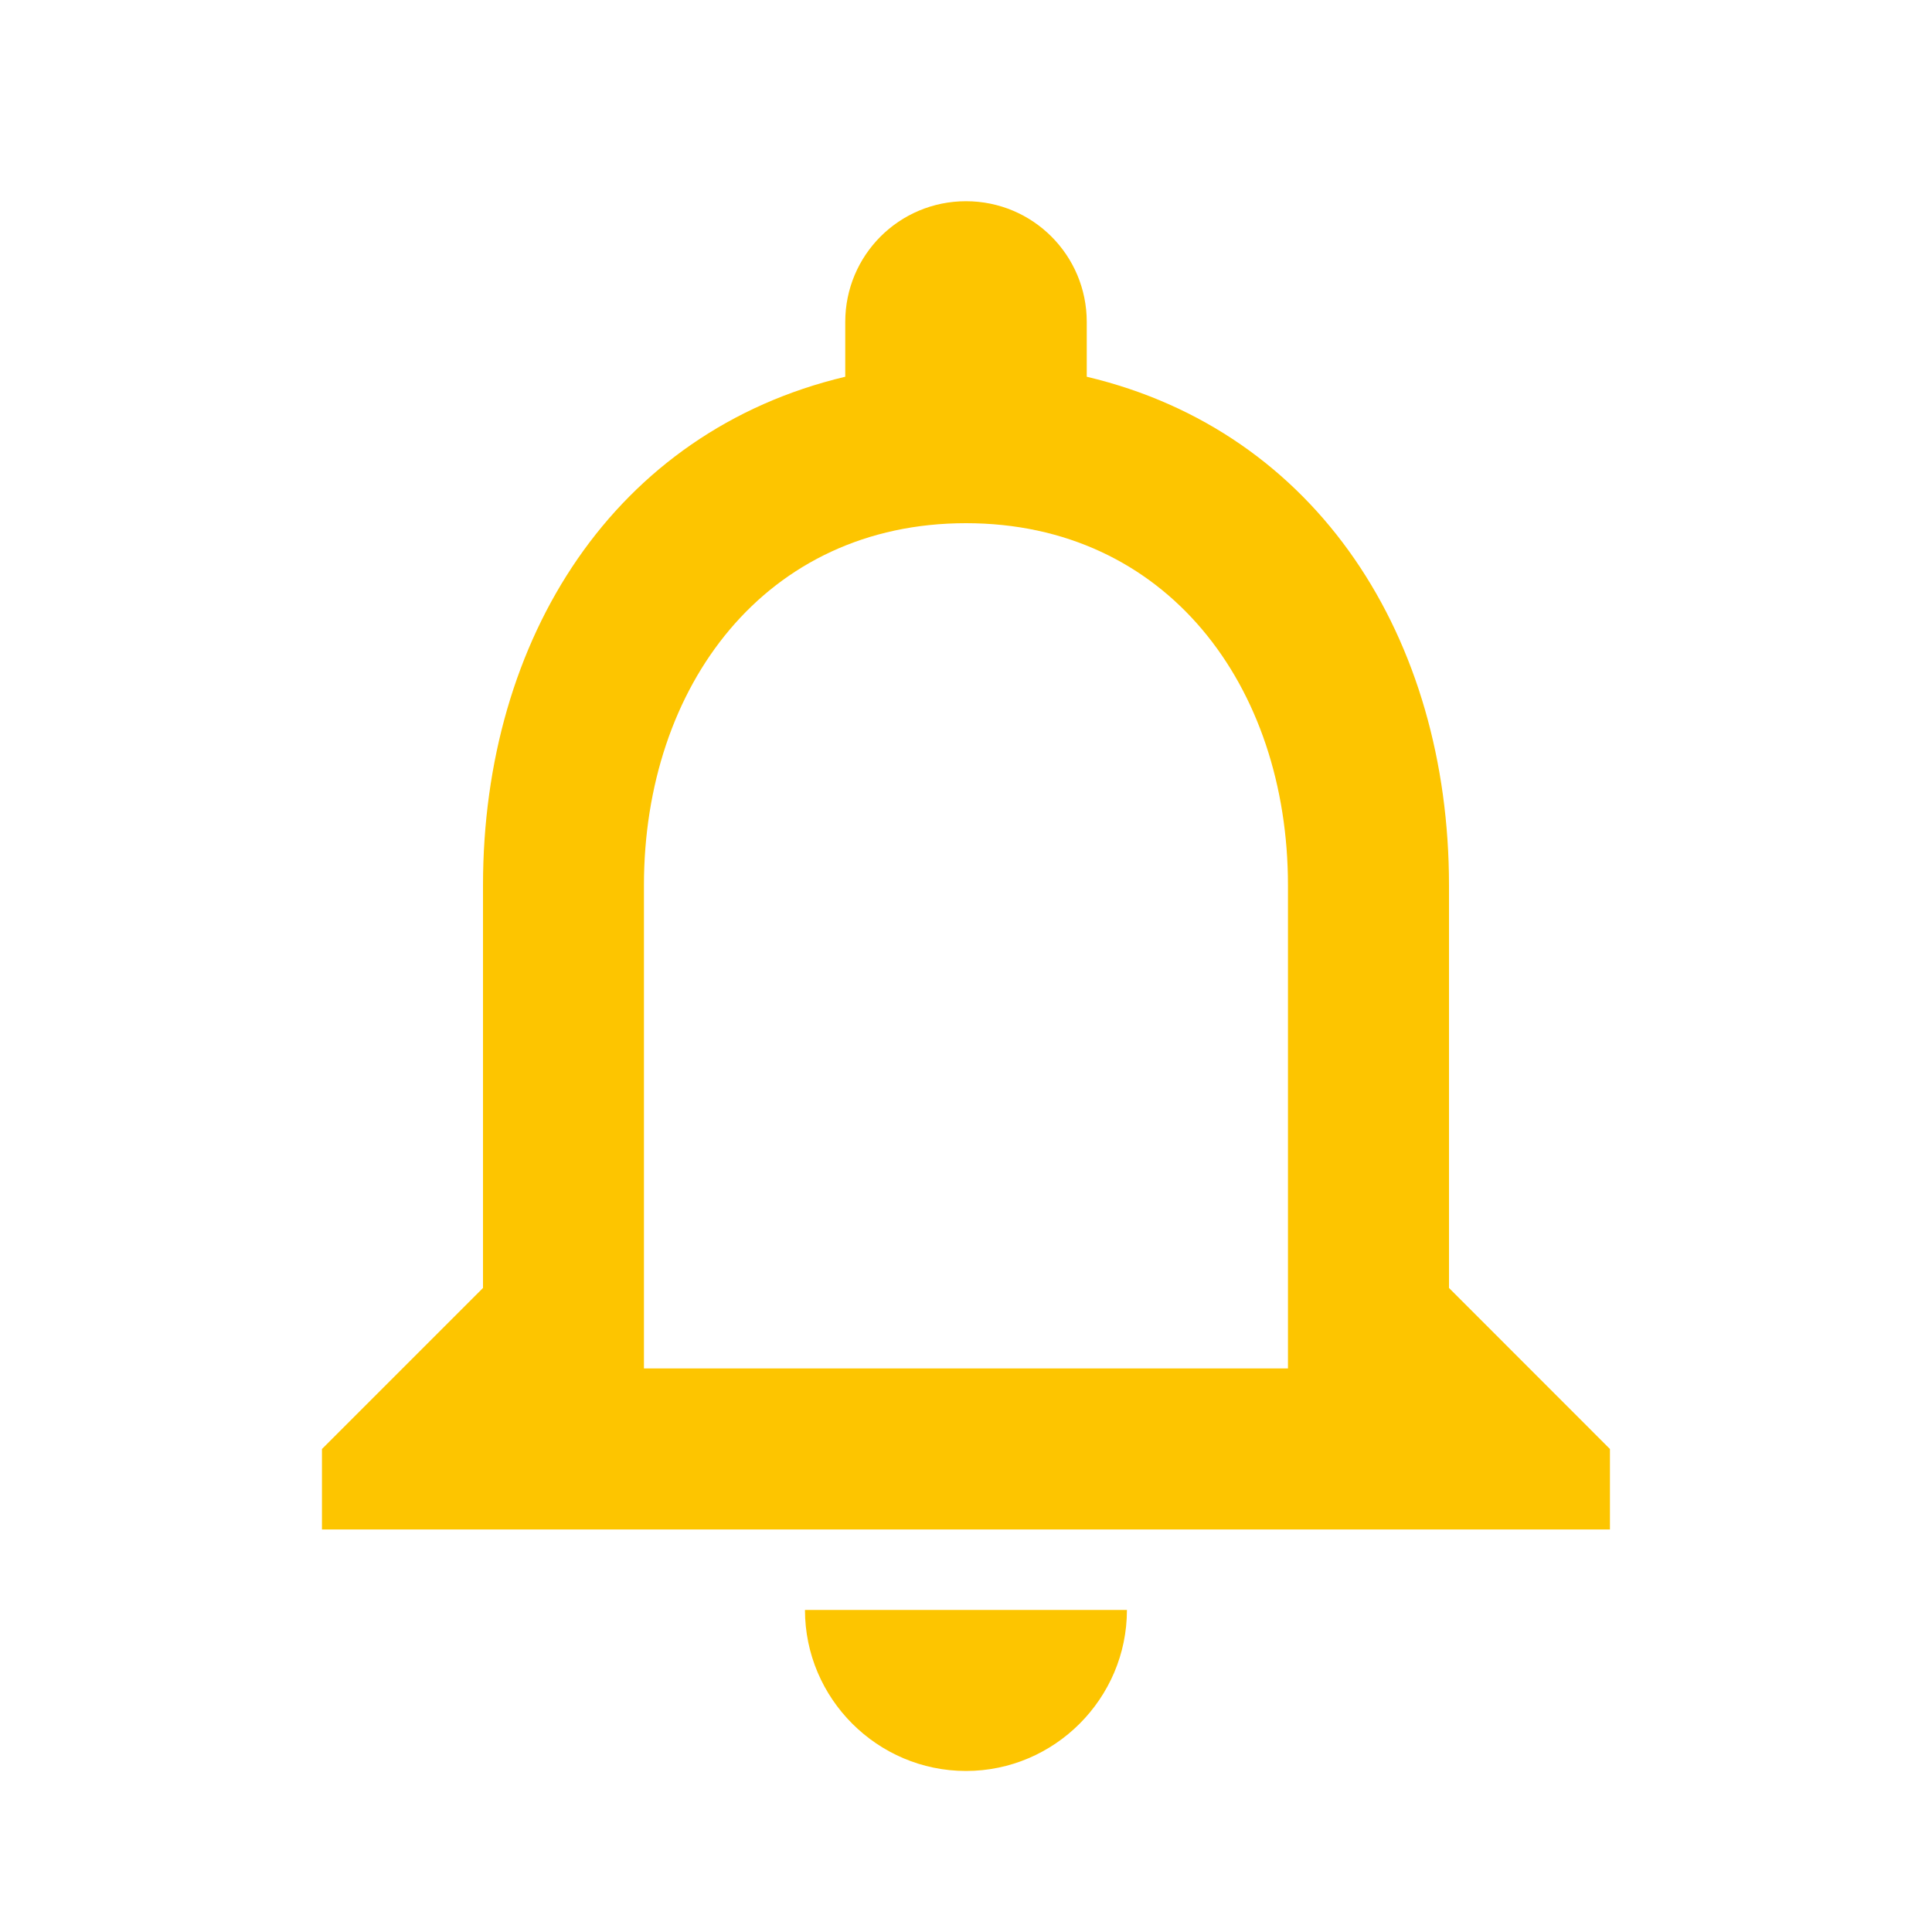 <svg width="20" height="20" viewBox="0 0 20 20" fill="none" xmlns="http://www.w3.org/2000/svg">
<path d="M10 18.333C10.916 18.333 11.666 17.583 11.666 16.666H8.333C8.333 17.583 9.083 18.333 10 18.333ZM15 13.333V9.166C15 6.608 13.641 4.466 11.25 3.9V3.333C11.25 2.641 10.691 2.083 10 2.083C9.308 2.083 8.75 2.641 8.75 3.333V3.9C6.366 4.466 5 6.6 5 9.166V13.333L3.333 15V15.833H16.666V15L15 13.333ZM13.333 14.166H6.666V9.166C6.666 7.1 7.925 5.416 10 5.416C12.075 5.416 13.333 7.1 13.333 9.166V14.166Z" fill="#FDC500"/>
</svg>
